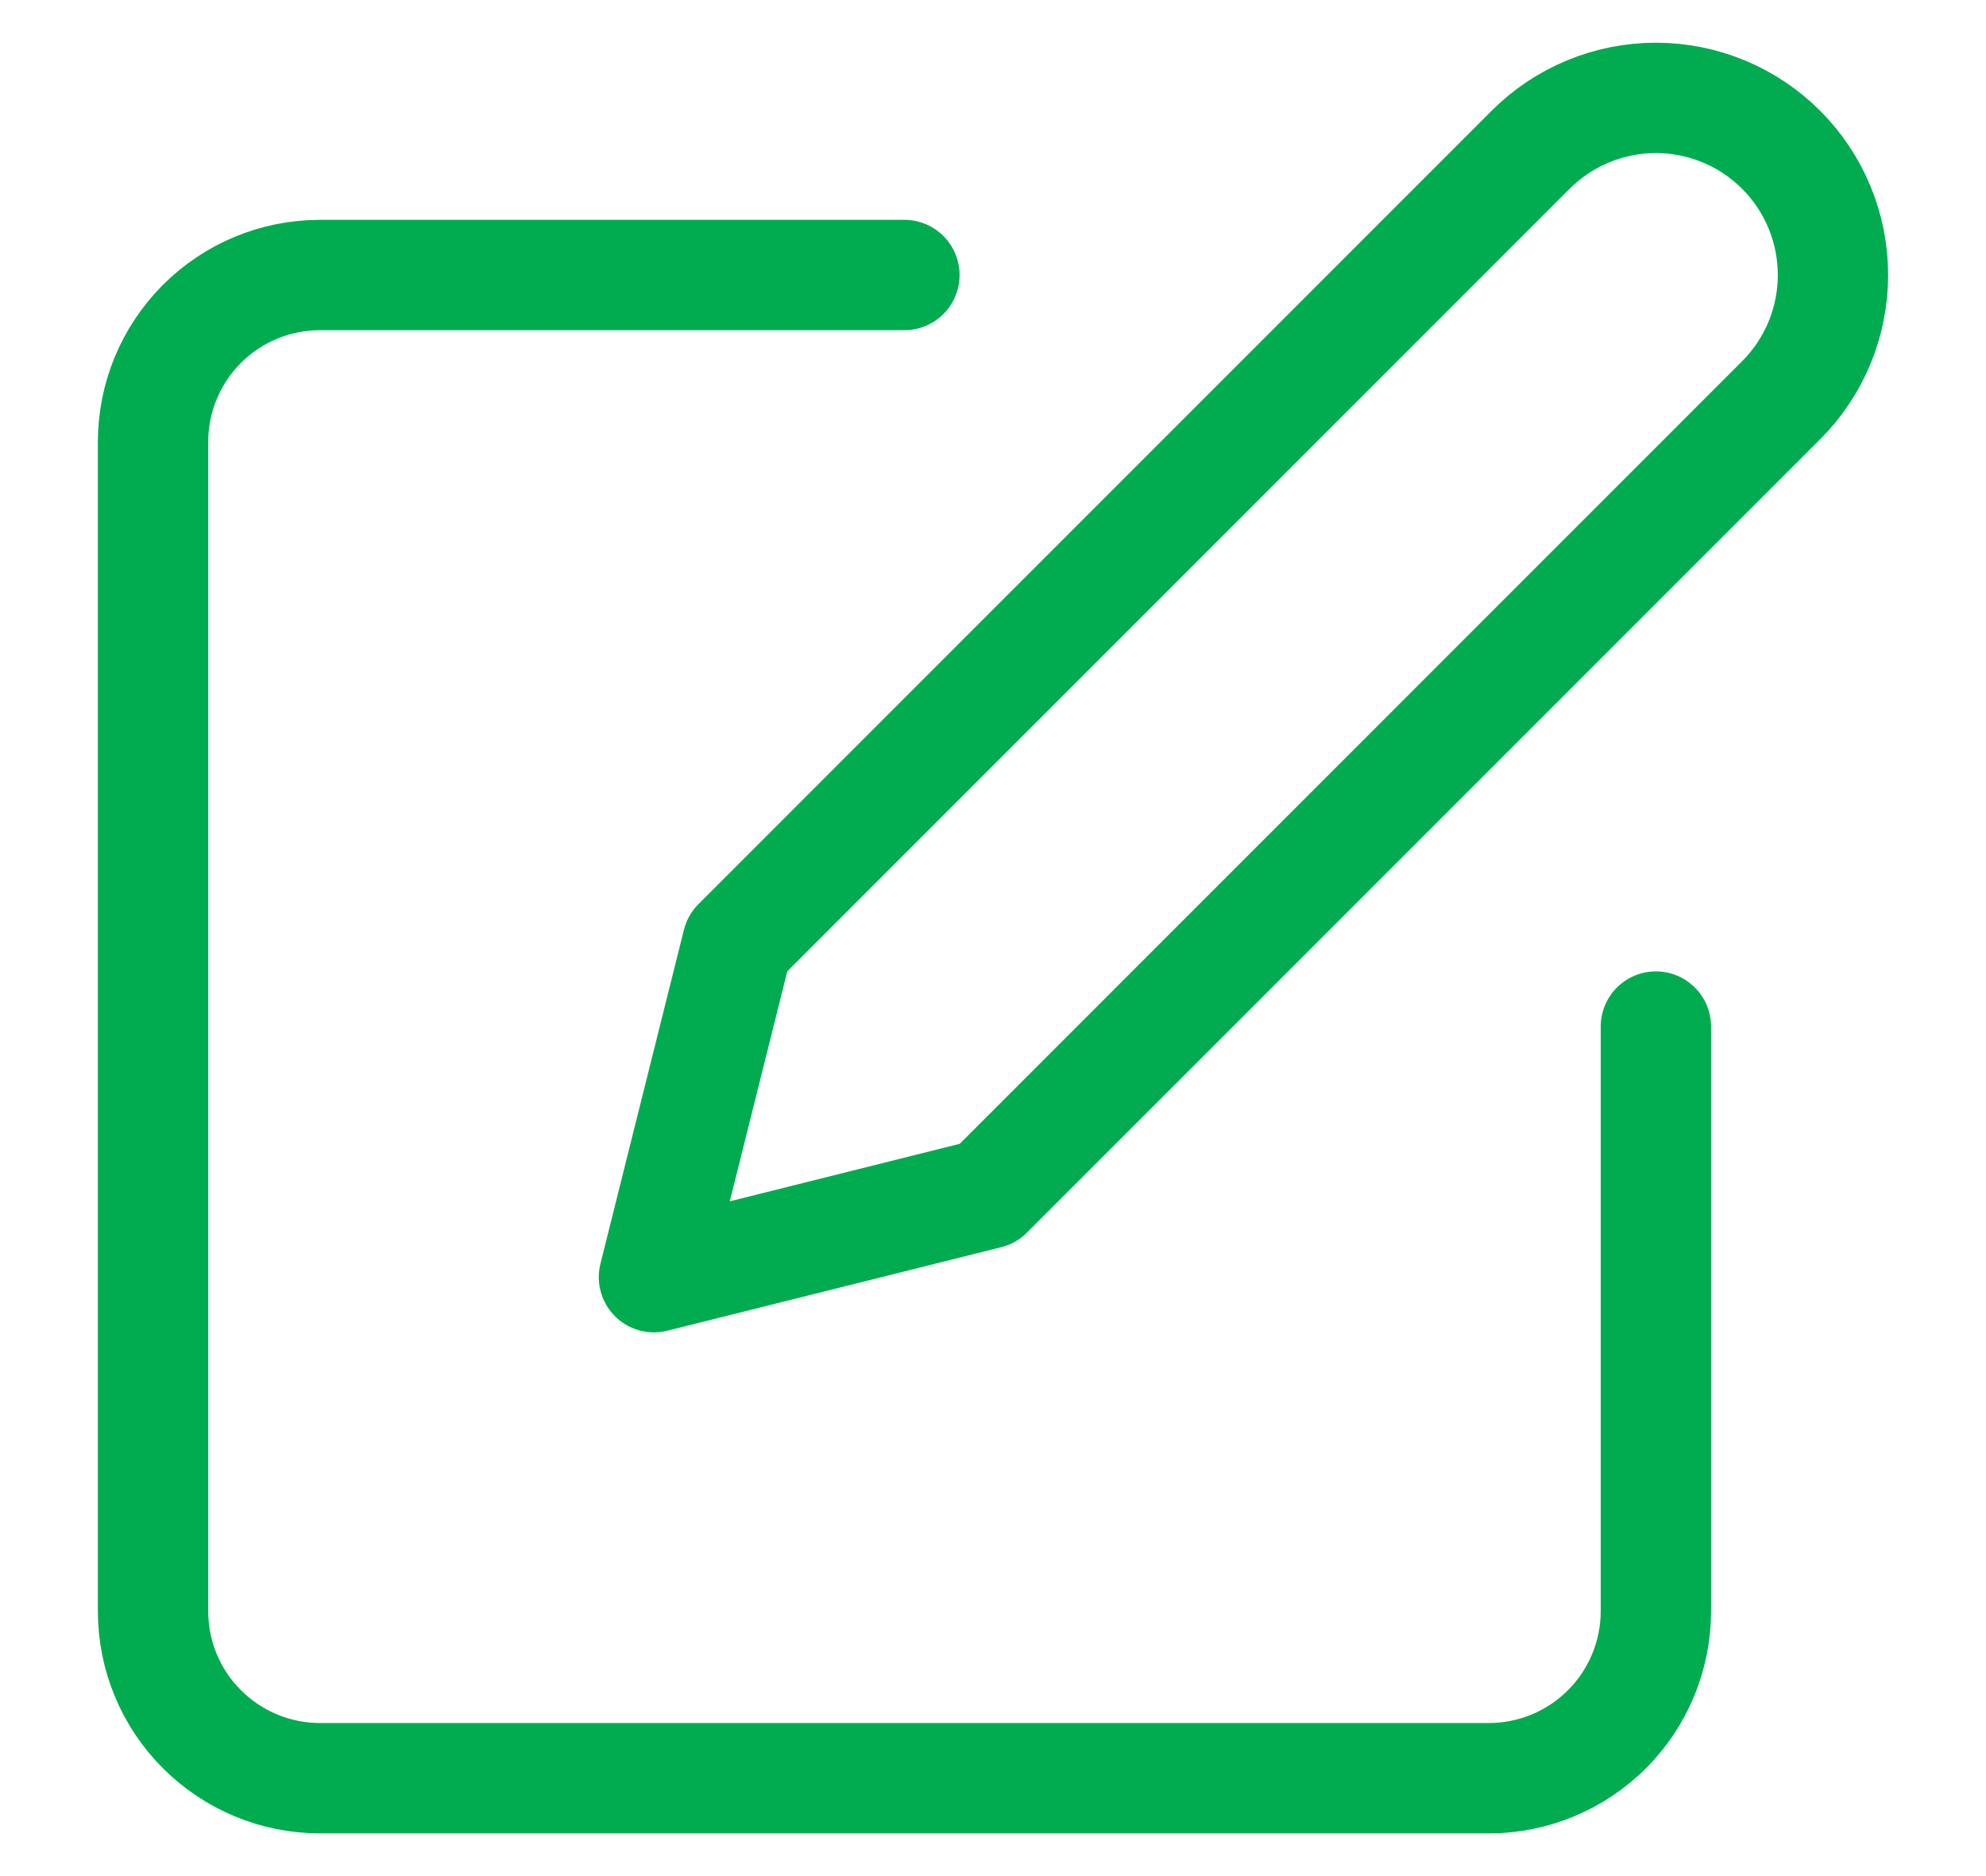 <svg width="18" height="17" viewBox="0 0 18 17" fill="none" xmlns="http://www.w3.org/2000/svg">
<path d="M8.197 2.492H2.9C2.499 2.492 2.114 2.651 1.83 2.935C1.546 3.219 1.387 3.604 1.387 4.005V14.599C1.387 15.001 1.546 15.386 1.83 15.669C2.114 15.953 2.499 16.113 2.9 16.113H13.494C13.896 16.113 14.281 15.953 14.565 15.669C14.848 15.386 15.008 15.001 15.008 14.599V9.302" stroke="#00AC4F" stroke-linecap="round" stroke-linejoin="round"/>
<path d="M13.873 1.357C14.174 1.056 14.582 0.887 15.008 0.887C15.434 0.887 15.842 1.056 16.143 1.357C16.444 1.658 16.613 2.066 16.613 2.492C16.613 2.918 16.444 3.326 16.143 3.627L8.954 10.816L5.927 11.573L6.684 8.546L13.873 1.357Z" stroke="#00AC4F" stroke-linecap="round" stroke-linejoin="round"/>
</svg>
